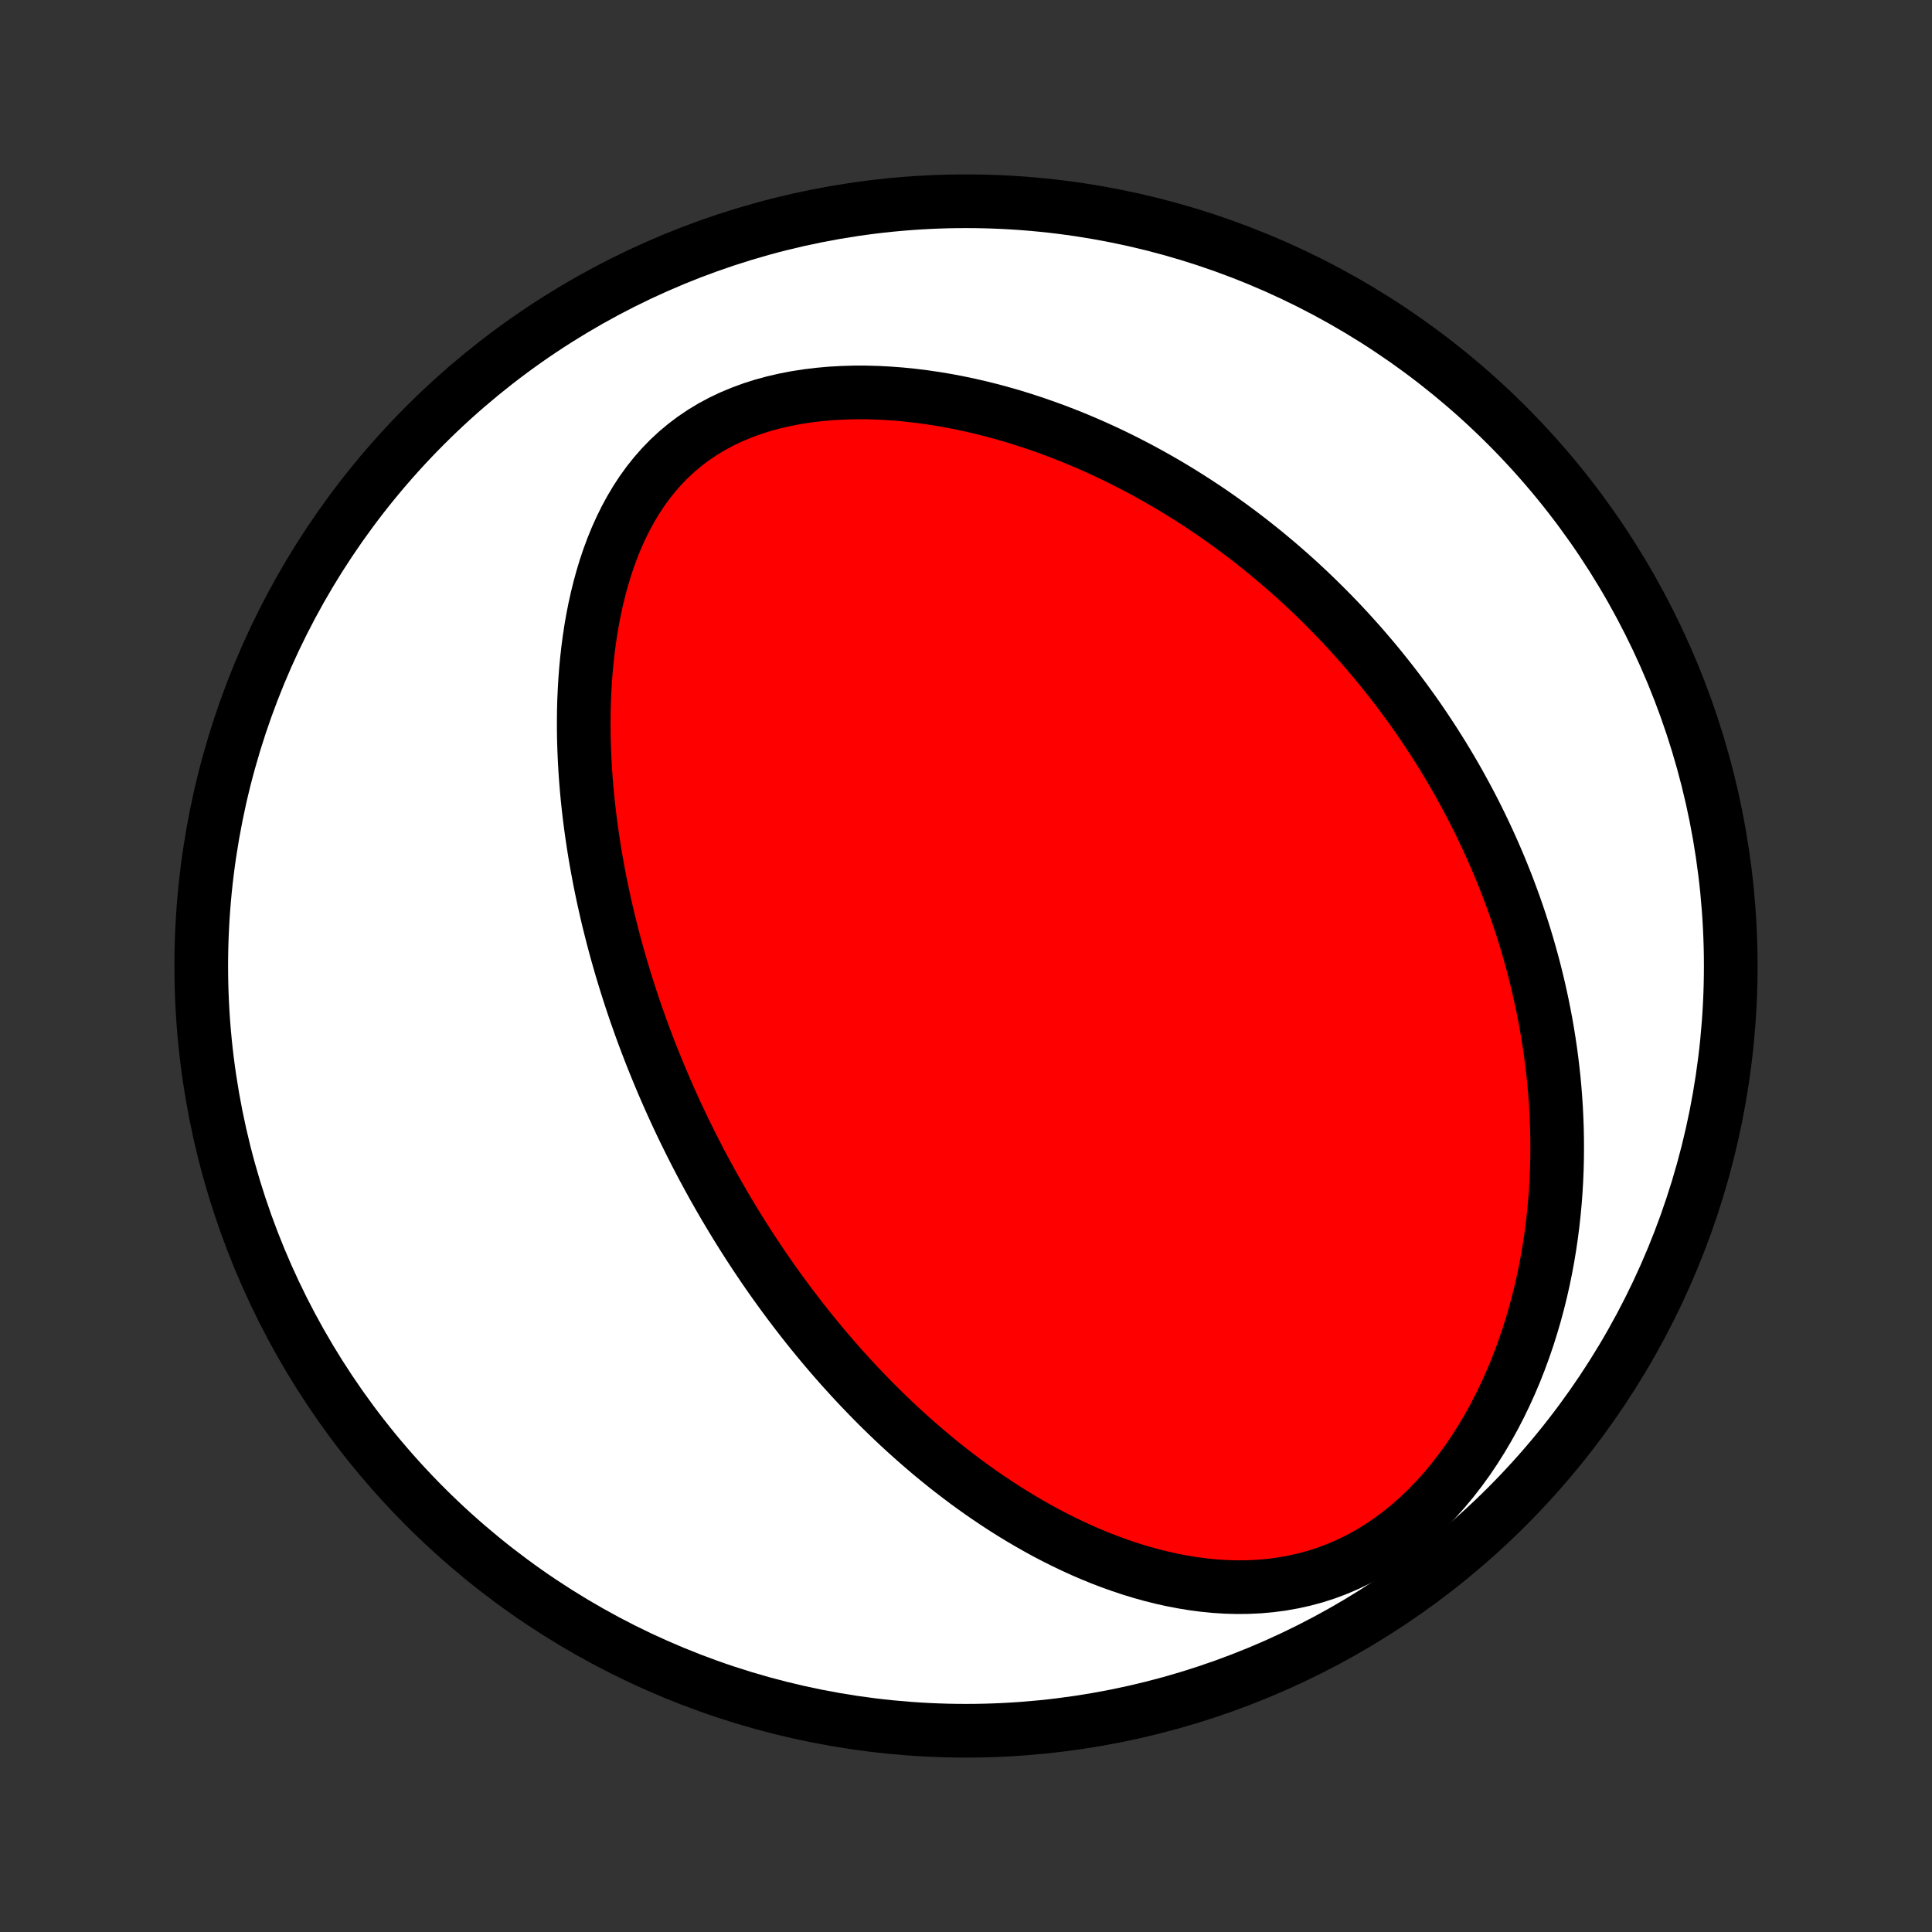 <?xml version="1.0" encoding="utf-8" standalone="no"?>
<!DOCTYPE svg PUBLIC "-//W3C//DTD SVG 1.1//EN"
  "http://www.w3.org/Graphics/SVG/1.1/DTD/svg11.dtd">
<!-- Created with matplotlib (http://matplotlib.org/) -->
<svg height="72pt" version="1.1" viewBox="0 0 72 72" width="72pt" xmlns="http://www.w3.org/2000/svg" xmlns:xlink="http://www.w3.org/1999/xlink">
 <rect x="0" y="0" width="72" height="72" fill="#333333" stroke="none"/>
 <defs>
  <style type="text/css">
*{stroke-linecap:butt;stroke-linejoin:round;}
  </style>
 </defs>
 <g id="figure_1">
  <g id="patch_1">
   <path d="
M0 72
L72 72
L72 0
L0 0
z
" style="fill:none;"/>
  </g>
  <g id="axes_1">
   <g id="PatchCollection_1">
    <defs>
     <path d="
M36 -7.5
C43.558 -7.5 50.808 -10.503 56.153 -15.848
C61.497 -21.192 64.5 -28.442 64.5 -36
C64.5 -43.558 61.497 -50.808 56.153 -56.153
C50.808 -61.497 43.558 -64.5 36 -64.5
C28.442 -64.5 21.192 -61.497 15.848 -56.153
C10.503 -50.808 7.5 -43.558 7.5 -36
C7.5 -28.442 10.503 -21.192 15.848 -15.848
C21.192 -10.503 28.442 -7.5 36 -7.5
z
" id="C0_0_a811fe30f3"/>
     <path d="
M26.619 -27.732
L26.49 -27.965
L26.363 -28.198
L26.236 -28.432
L26.111 -28.667
L25.988 -28.904
L25.866 -29.141
L25.745 -29.38
L25.626 -29.62
L25.508 -29.861
L25.391 -30.104
L25.276 -30.348
L25.162 -30.593
L25.049 -30.84
L24.938 -31.089
L24.828 -31.339
L24.719 -31.591
L24.612 -31.845
L24.506 -32.1
L24.401 -32.357
L24.297 -32.616
L24.195 -32.877
L24.094 -33.141
L23.994 -33.406
L23.896 -33.673
L23.8 -33.943
L23.704 -34.215
L23.61 -34.489
L23.518 -34.765
L23.427 -35.044
L23.338 -35.326
L23.25 -35.61
L23.164 -35.897
L23.08 -36.186
L22.997 -36.478
L22.916 -36.773
L22.837 -37.071
L22.761 -37.371
L22.685 -37.675
L22.612 -37.981
L22.542 -38.291
L22.473 -38.603
L22.407 -38.919
L22.343 -39.238
L22.282 -39.56
L22.223 -39.885
L22.167 -40.214
L22.114 -40.545
L22.064 -40.88
L22.017 -41.218
L21.973 -41.559
L21.933 -41.904
L21.896 -42.252
L21.863 -42.602
L21.834 -42.956
L21.809 -43.313
L21.789 -43.673
L21.773 -44.036
L21.761 -44.402
L21.755 -44.77
L21.754 -45.141
L21.758 -45.514
L21.768 -45.89
L21.785 -46.267
L21.807 -46.647
L21.836 -47.028
L21.872 -47.41
L21.915 -47.793
L21.966 -48.177
L22.024 -48.562
L22.091 -48.946
L22.167 -49.33
L22.252 -49.713
L22.346 -50.094
L22.451 -50.474
L22.565 -50.851
L22.691 -51.225
L22.828 -51.594
L22.977 -51.959
L23.139 -52.319
L23.313 -52.672
L23.501 -53.018
L23.702 -53.356
L23.917 -53.685
L24.147 -54.004
L24.392 -54.312
L24.651 -54.608
L24.926 -54.892
L25.216 -55.162
L25.52 -55.417
L25.839 -55.658
L26.172 -55.883
L26.518 -56.092
L26.877 -56.285
L27.247 -56.461
L27.629 -56.621
L28.021 -56.765
L28.422 -56.893
L28.831 -57.004
L29.247 -57.1
L29.668 -57.181
L30.094 -57.247
L30.525 -57.299
L30.958 -57.338
L31.393 -57.362
L31.83 -57.375
L32.267 -57.375
L32.704 -57.363
L33.14 -57.34
L33.575 -57.307
L34.008 -57.263
L34.439 -57.21
L34.866 -57.147
L35.291 -57.076
L35.712 -56.996
L36.129 -56.908
L36.542 -56.813
L36.95 -56.711
L37.354 -56.601
L37.754 -56.486
L38.148 -56.364
L38.537 -56.236
L38.921 -56.103
L39.3 -55.965
L39.674 -55.822
L40.042 -55.675
L40.405 -55.523
L40.763 -55.367
L41.115 -55.207
L41.462 -55.044
L41.803 -54.877
L42.139 -54.706
L42.47 -54.533
L42.795 -54.357
L43.116 -54.178
L43.431 -53.997
L43.741 -53.813
L44.046 -53.627
L44.346 -53.438
L44.641 -53.248
L44.931 -53.056
L45.217 -52.862
L45.498 -52.666
L45.774 -52.468
L46.046 -52.269
L46.313 -52.069
L46.576 -51.867
L46.835 -51.663
L47.09 -51.459
L47.34 -51.252
L47.587 -51.045
L47.829 -50.837
L48.068 -50.627
L48.303 -50.417
L48.534 -50.205
L48.762 -49.992
L48.986 -49.778
L49.206 -49.563
L49.423 -49.347
L49.637 -49.13
L49.848 -48.913
L50.055 -48.694
L50.259 -48.474
L50.46 -48.252
L50.659 -48.031
L50.854 -47.807
L51.046 -47.583
L51.236 -47.358
L51.422 -47.132
L51.606 -46.904
L51.787 -46.676
L51.966 -46.446
L52.142 -46.215
L52.315 -45.983
L52.486 -45.749
L52.655 -45.515
L52.821 -45.279
L52.984 -45.042
L53.145 -44.803
L53.304 -44.563
L53.461 -44.321
L53.615 -44.078
L53.767 -43.834
L53.917 -43.587
L54.064 -43.34
L54.21 -43.09
L54.353 -42.839
L54.493 -42.586
L54.632 -42.331
L54.769 -42.074
L54.903 -41.816
L55.035 -41.555
L55.165 -41.292
L55.292 -41.027
L55.418 -40.76
L55.541 -40.491
L55.662 -40.219
L55.781 -39.945
L55.897 -39.669
L56.011 -39.39
L56.123 -39.109
L56.232 -38.825
L56.339 -38.538
L56.444 -38.249
L56.546 -37.956
L56.645 -37.661
L56.742 -37.363
L56.836 -37.062
L56.927 -36.758
L57.015 -36.451
L57.101 -36.14
L57.184 -35.826
L57.263 -35.509
L57.339 -35.189
L57.412 -34.865
L57.482 -34.537
L57.548 -34.206
L57.611 -33.872
L57.67 -33.533
L57.725 -33.191
L57.776 -32.846
L57.823 -32.496
L57.865 -32.142
L57.904 -31.785
L57.937 -31.424
L57.966 -31.059
L57.99 -30.69
L58.008 -30.317
L58.022 -29.94
L58.029 -29.559
L58.031 -29.175
L58.027 -28.787
L58.017 -28.395
L58 -27.999
L57.977 -27.599
L57.946 -27.196
L57.908 -26.79
L57.863 -26.381
L57.81 -25.968
L57.749 -25.552
L57.68 -25.134
L57.602 -24.714
L57.515 -24.291
L57.419 -23.866
L57.313 -23.439
L57.198 -23.012
L57.072 -22.583
L56.937 -22.155
L56.79 -21.726
L56.633 -21.298
L56.465 -20.871
L56.285 -20.446
L56.093 -20.023
L55.89 -19.603
L55.675 -19.188
L55.447 -18.777
L55.207 -18.372
L54.955 -17.974
L54.691 -17.583
L54.414 -17.201
L54.125 -16.829
L53.824 -16.468
L53.511 -16.119
L53.186 -15.784
L52.851 -15.462
L52.504 -15.157
L52.147 -14.868
L51.781 -14.597
L51.405 -14.344
L51.022 -14.11
L50.631 -13.896
L50.233 -13.703
L49.831 -13.53
L49.423 -13.377
L49.012 -13.245
L48.598 -13.133
L48.182 -13.041
L47.765 -12.967
L47.347 -12.912
L46.93 -12.875
L46.514 -12.855
L46.099 -12.851
L45.687 -12.862
L45.277 -12.888
L44.87 -12.928
L44.467 -12.981
L44.068 -13.046
L43.673 -13.122
L43.282 -13.209
L42.896 -13.306
L42.515 -13.412
L42.139 -13.527
L41.768 -13.651
L41.402 -13.782
L41.041 -13.92
L40.686 -14.065
L40.336 -14.216
L39.992 -14.373
L39.653 -14.535
L39.319 -14.702
L38.991 -14.873
L38.669 -15.049
L38.352 -15.229
L38.04 -15.412
L37.733 -15.599
L37.432 -15.788
L37.136 -15.981
L36.845 -16.176
L36.559 -16.373
L36.278 -16.573
L36.002 -16.774
L35.731 -16.978
L35.464 -17.183
L35.202 -17.389
L34.945 -17.597
L34.692 -17.806
L34.444 -18.017
L34.2 -18.228
L33.96 -18.44
L33.724 -18.653
L33.492 -18.866
L33.264 -19.081
L33.04 -19.296
L32.82 -19.511
L32.603 -19.727
L32.39 -19.944
L32.181 -20.161
L31.974 -20.378
L31.771 -20.596
L31.572 -20.814
L31.375 -21.032
L31.182 -21.25
L30.991 -21.469
L30.804 -21.688
L30.619 -21.907
L30.438 -22.127
L30.258 -22.346
L30.082 -22.566
L29.908 -22.786
L29.737 -23.007
L29.568 -23.227
L29.401 -23.448
L29.237 -23.67
L29.075 -23.891
L28.915 -24.113
L28.757 -24.335
L28.602 -24.558
L28.448 -24.781
L28.297 -25.005
L28.147 -25.229
L28 -25.453
L27.854 -25.678
L27.71 -25.904
L27.568 -26.13
L27.427 -26.357
L27.289 -26.584
L27.152 -26.812
L27.016 -27.041
L26.882 -27.271
z
" id="C0_1_c98fa16184"/>
    </defs>
    <g clip-path="url(#p1bffca34e9)">
     <use style="fill:#ffffff;stroke:#000000;stroke-width:2.0;" x="0.0" xlink:href="#C0_0_a811fe30f3" y="72.0"/>
    </g>
    <g clip-path="url(#p1bffca34e9)">
     <use style="fill:#ff0000;stroke:#000000;stroke-width:2.0;" x="0.0" xlink:href="#C0_1_c98fa16184" y="72.0"/>
    </g>
   </g>
  </g>
 </g>
 <defs>
  <clipPath id="p1bffca34e9">
   <rect height="72.0" width="72.0" x="0.0" y="0.0"/>
  </clipPath>
 </defs>
</svg>
